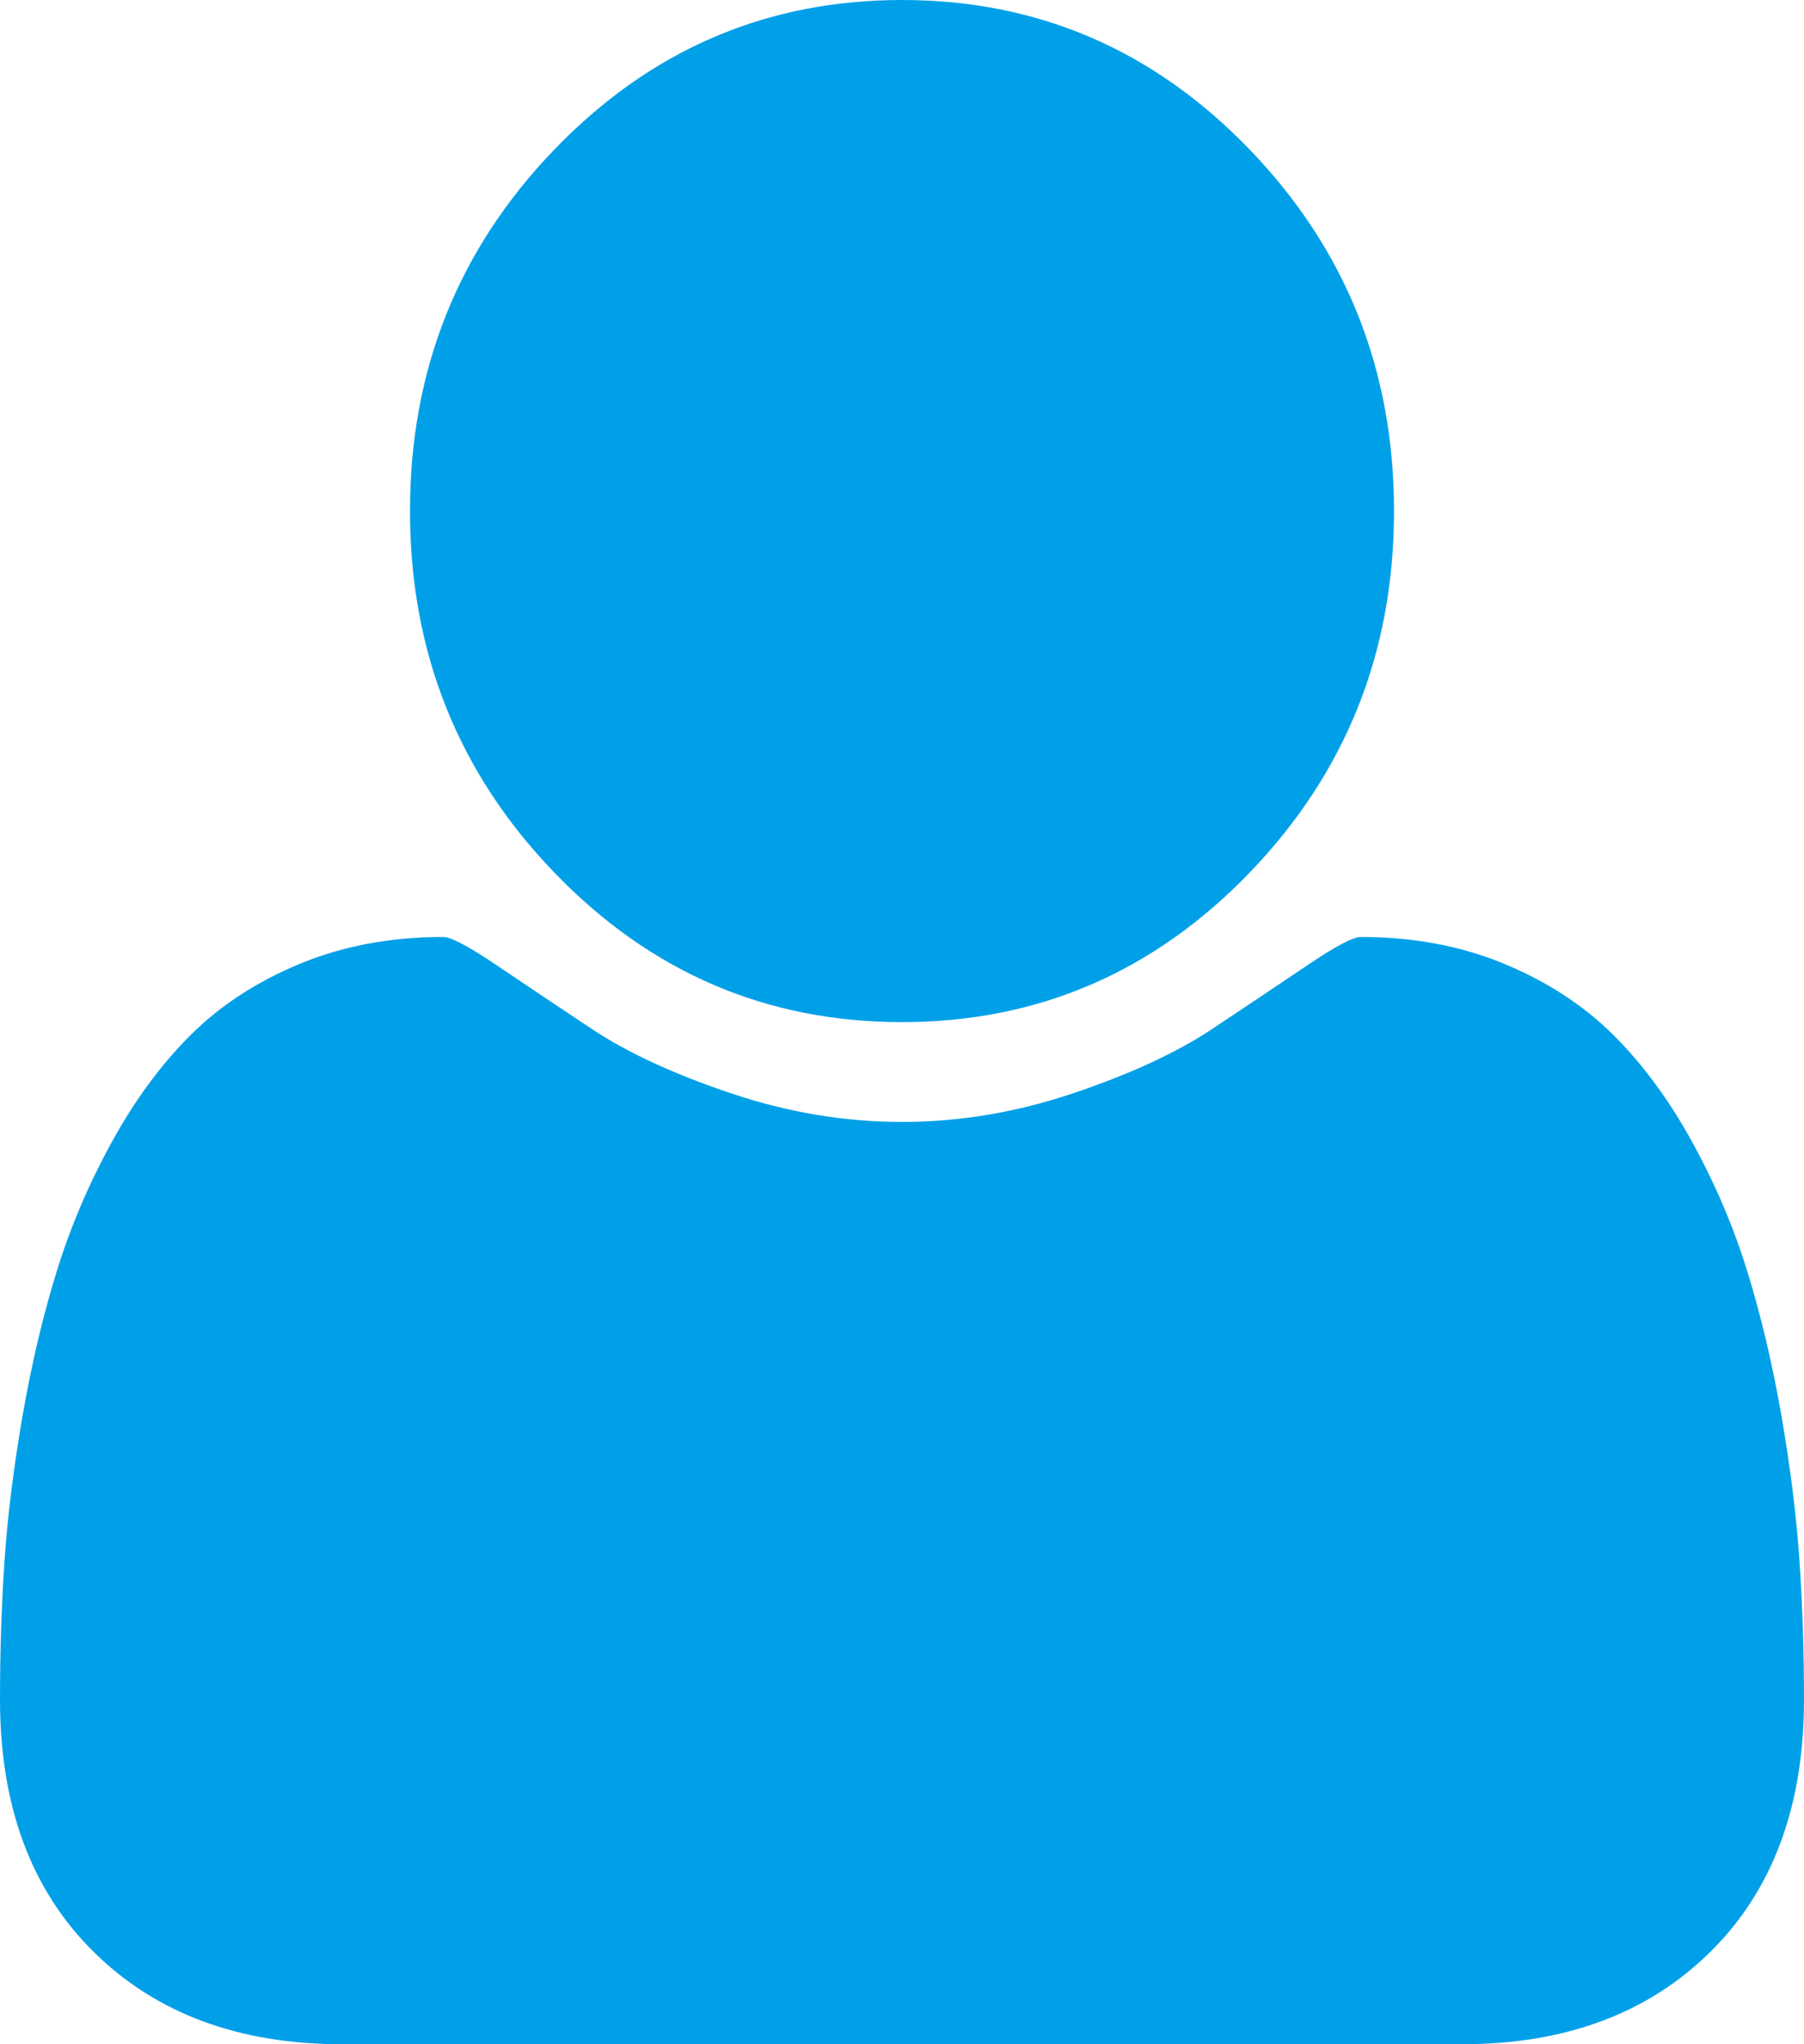 ﻿<?xml version="1.0" encoding="utf-8"?>
<svg version="1.1" xmlns:xlink="http://www.w3.org/1999/xlink" width="15px" height="17px" xmlns="http://www.w3.org/2000/svg">
  <g transform="matrix(1 0 0 1 -1224 -22 )">
    <path d="M 14.963 12.988  C 14.988 13.361  15 13.742  15 14.133  C 15 15.019  14.741 15.718  14.222 16.231  C 13.704 16.744  13.015 17  12.156 17  L 2.844 17  C 1.985 17  1.296 16.744  0.778 16.231  C 0.259 15.718  0 15.019  0 14.133  C 0 13.742  0.012 13.361  0.037 12.988  C 0.062 12.615  0.112 12.213  0.186 11.782  C 0.261 11.35  0.355 10.95  0.469 10.581  C 0.582 10.212  0.735 9.852  0.927 9.502  C 1.119 9.151  1.339 8.852  1.587 8.605  C 1.836 8.358  2.14 8.161  2.498 8.013  C 2.857 7.865  3.253 7.792  3.686 7.792  C 3.75 7.792  3.899 7.871  4.134 8.03  C 4.368 8.188  4.632 8.365  4.927 8.561  C 5.222 8.756  5.605 8.933  6.078 9.092  C 6.55 9.251  7.024 9.33  7.5 9.33  C 7.976 9.33  8.45 9.251  8.922 9.092  C 9.395 8.933  9.778 8.756  10.073 8.561  C 10.368 8.365  10.632 8.188  10.866 8.03  C 11.101 7.871  11.25 7.792  11.314 7.792  C 11.747 7.792  12.143 7.865  12.502 8.013  C 12.86 8.161  13.164 8.358  13.413 8.605  C 13.661 8.852  13.881 9.151  14.073 9.502  C 14.265 9.852  14.418 10.212  14.531 10.581  C 14.645 10.95  14.739 11.35  14.814 11.782  C 14.888 12.213  14.938 12.615  14.963 12.988  Z M 10.392 1.245  C 11.191 2.075  11.591 3.077  11.591 4.25  C 11.591 5.423  11.191 6.425  10.392 7.255  C 9.593 8.085  8.629 8.5  7.5 8.5  C 6.371 8.5  5.407 8.085  4.608 7.255  C 3.809 6.425  3.409 5.423  3.409 4.25  C 3.409 3.077  3.809 2.075  4.608 1.245  C 5.407 0.415  6.371 0  7.5 0  C 8.629 0  9.593 0.415  10.392 1.245  Z " fill-rule="nonzero" fill="#00a0e9" stroke="none" transform="matrix(1 0 0 1 1224 22 )" />
  </g>
</svg>